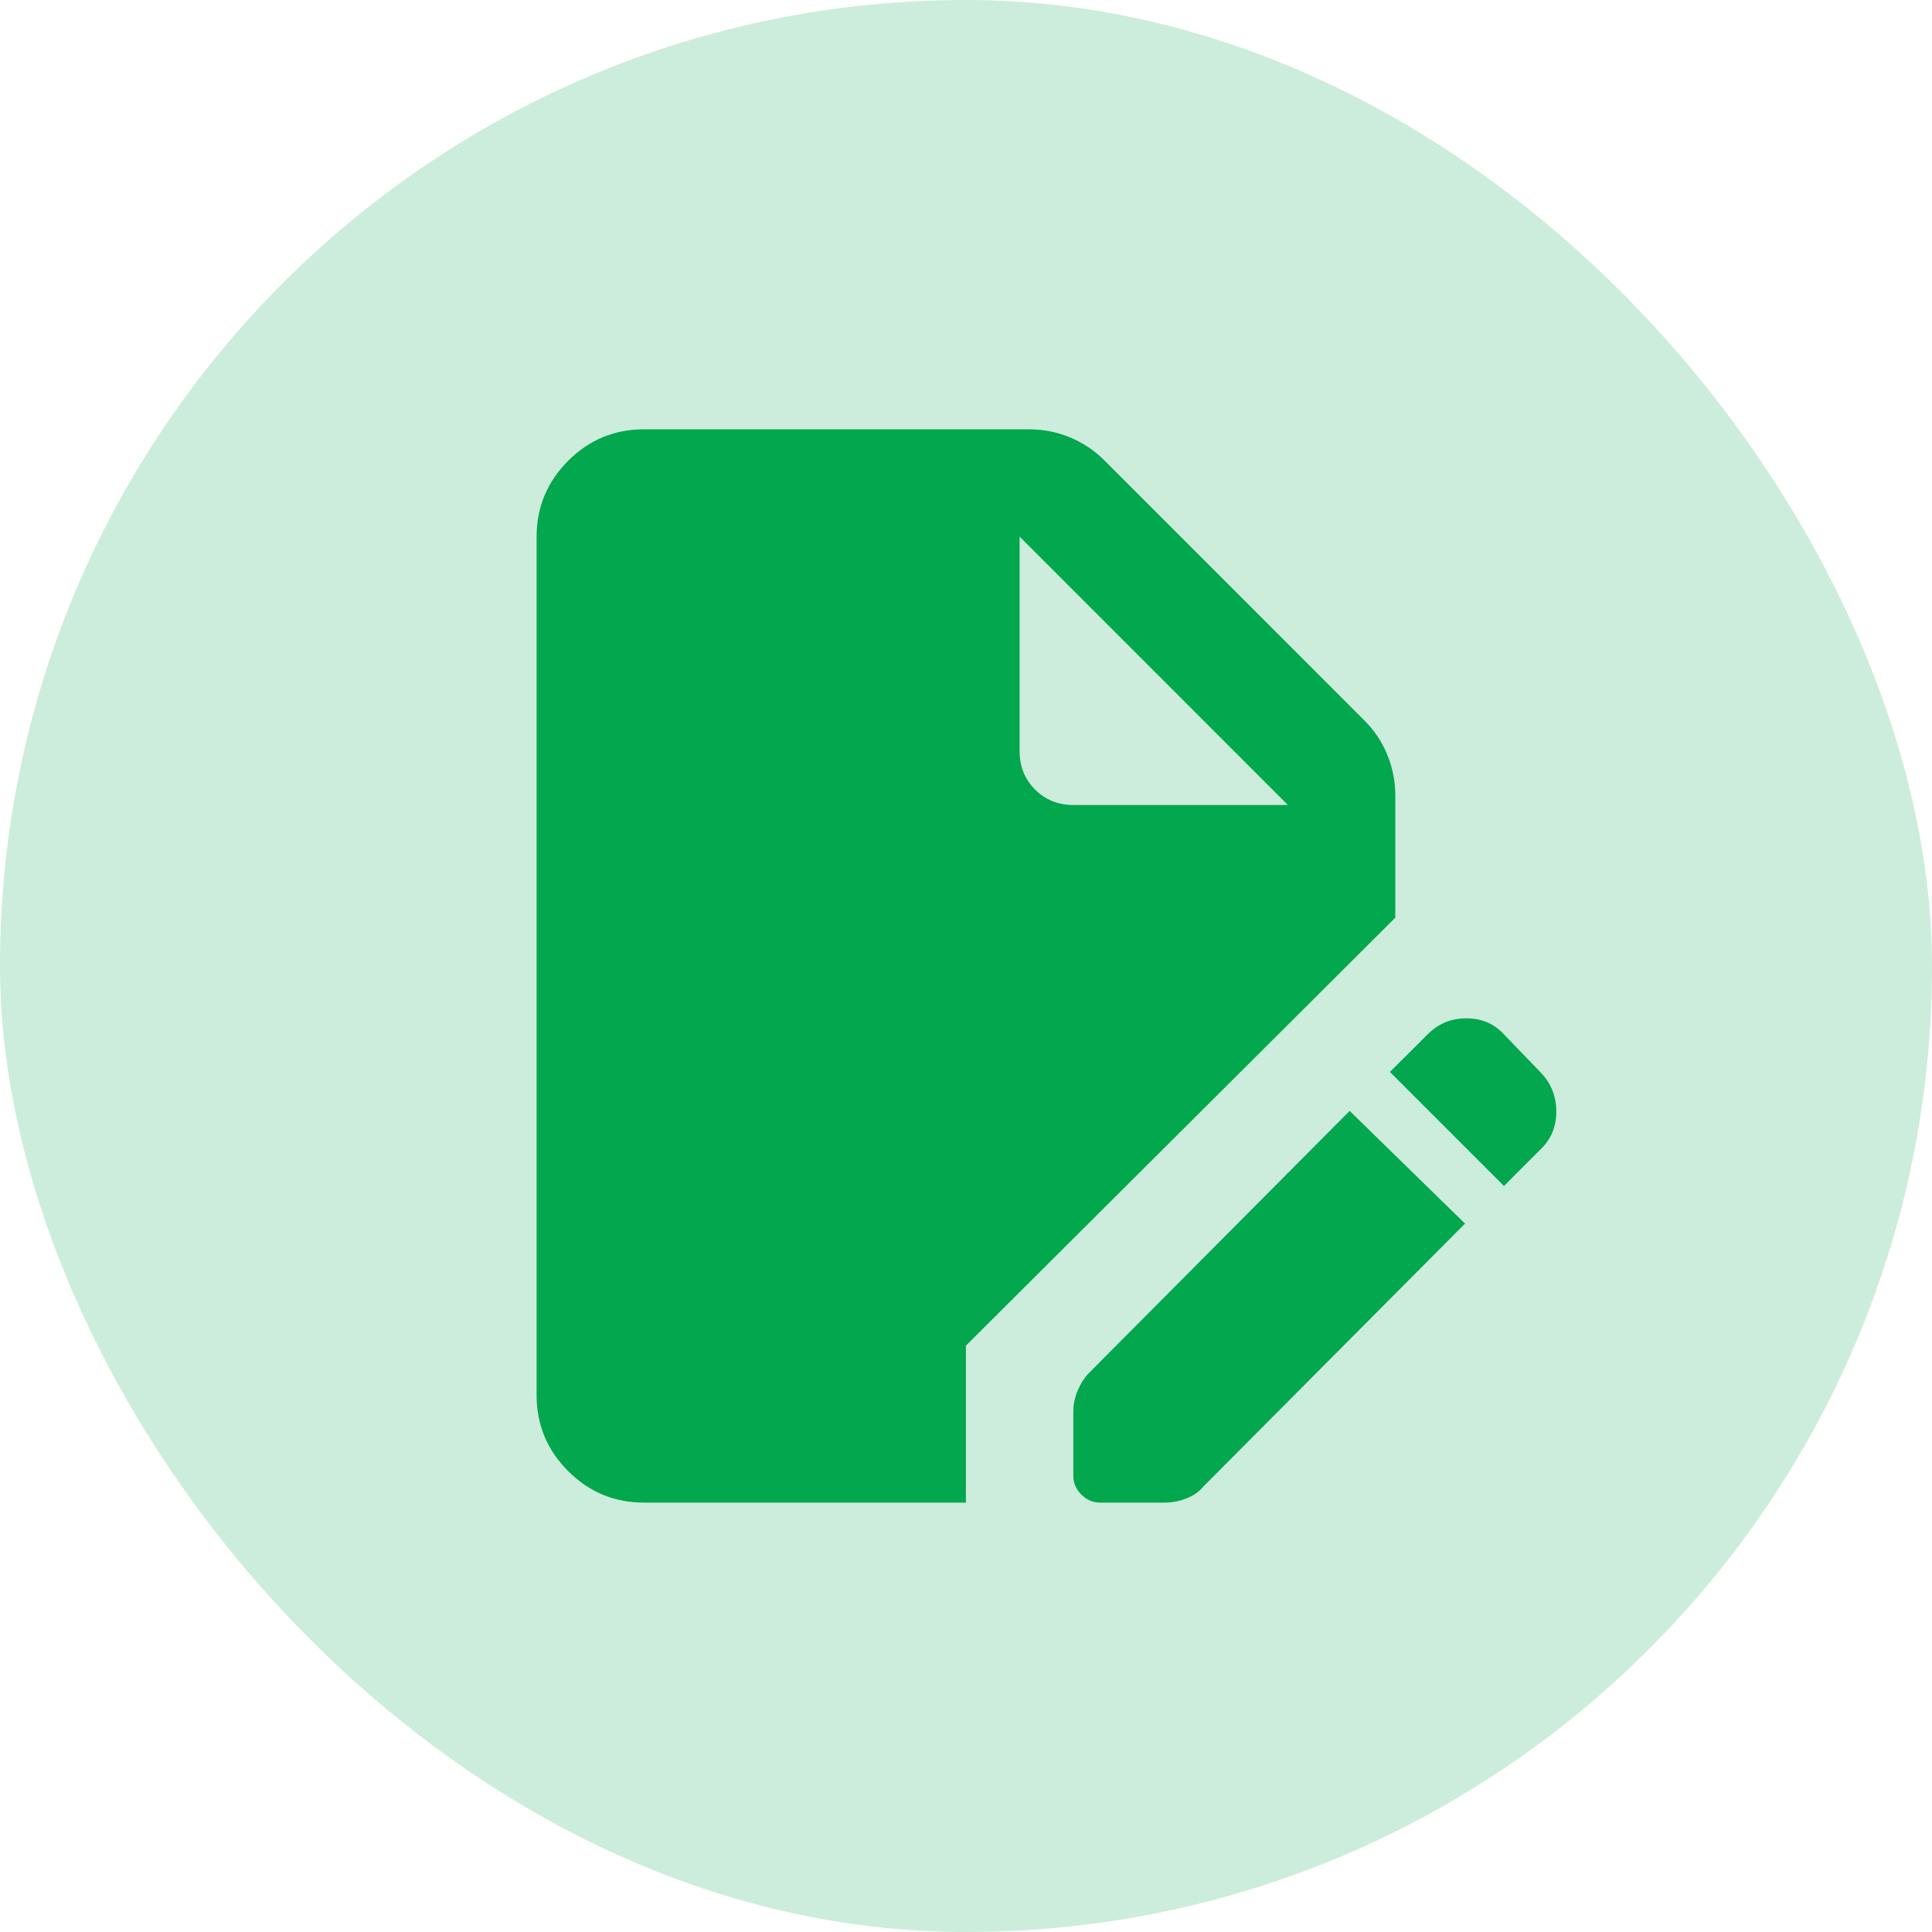 <svg width="24" height="24" viewBox="0 0 24 24" fill="none" xmlns="http://www.w3.org/2000/svg">
<rect width="24" height="24" rx="12" fill="#03A74E" fill-opacity="0.2"/>
<path d="M7.999 18.666C7.633 18.666 7.319 18.536 7.058 18.275C6.797 18.014 6.666 17.7 6.666 17.333V6.666C6.666 6.3 6.797 5.986 7.058 5.724C7.319 5.463 7.633 5.333 7.999 5.333H12.783C12.96 5.333 13.13 5.366 13.291 5.433C13.452 5.5 13.594 5.594 13.716 5.716L16.949 8.95C17.072 9.072 17.166 9.213 17.233 9.374C17.299 9.536 17.333 9.705 17.333 9.883V11.4L11.999 16.716V18.666H7.999ZM13.666 18.666C13.577 18.666 13.499 18.633 13.433 18.566C13.366 18.5 13.333 18.422 13.333 18.333V17.533C13.333 17.444 13.352 17.355 13.391 17.266C13.43 17.177 13.477 17.105 13.533 17.05L16.766 13.8L18.199 15.2L14.949 18.466C14.894 18.533 14.822 18.583 14.733 18.616C14.644 18.65 14.555 18.666 14.466 18.666H13.666ZM18.683 14.733L17.266 13.316L17.733 12.85C17.866 12.716 18.027 12.65 18.216 12.65C18.405 12.65 18.561 12.716 18.683 12.85L19.149 13.333C19.272 13.466 19.333 13.625 19.333 13.808C19.333 13.991 19.272 14.144 19.149 14.266L18.683 14.733ZM13.333 10H15.999L12.666 6.666V9.333C12.666 9.522 12.73 9.68 12.858 9.808C12.986 9.936 13.144 10 13.333 10Z" fill="#03A74E"/>
</svg>
